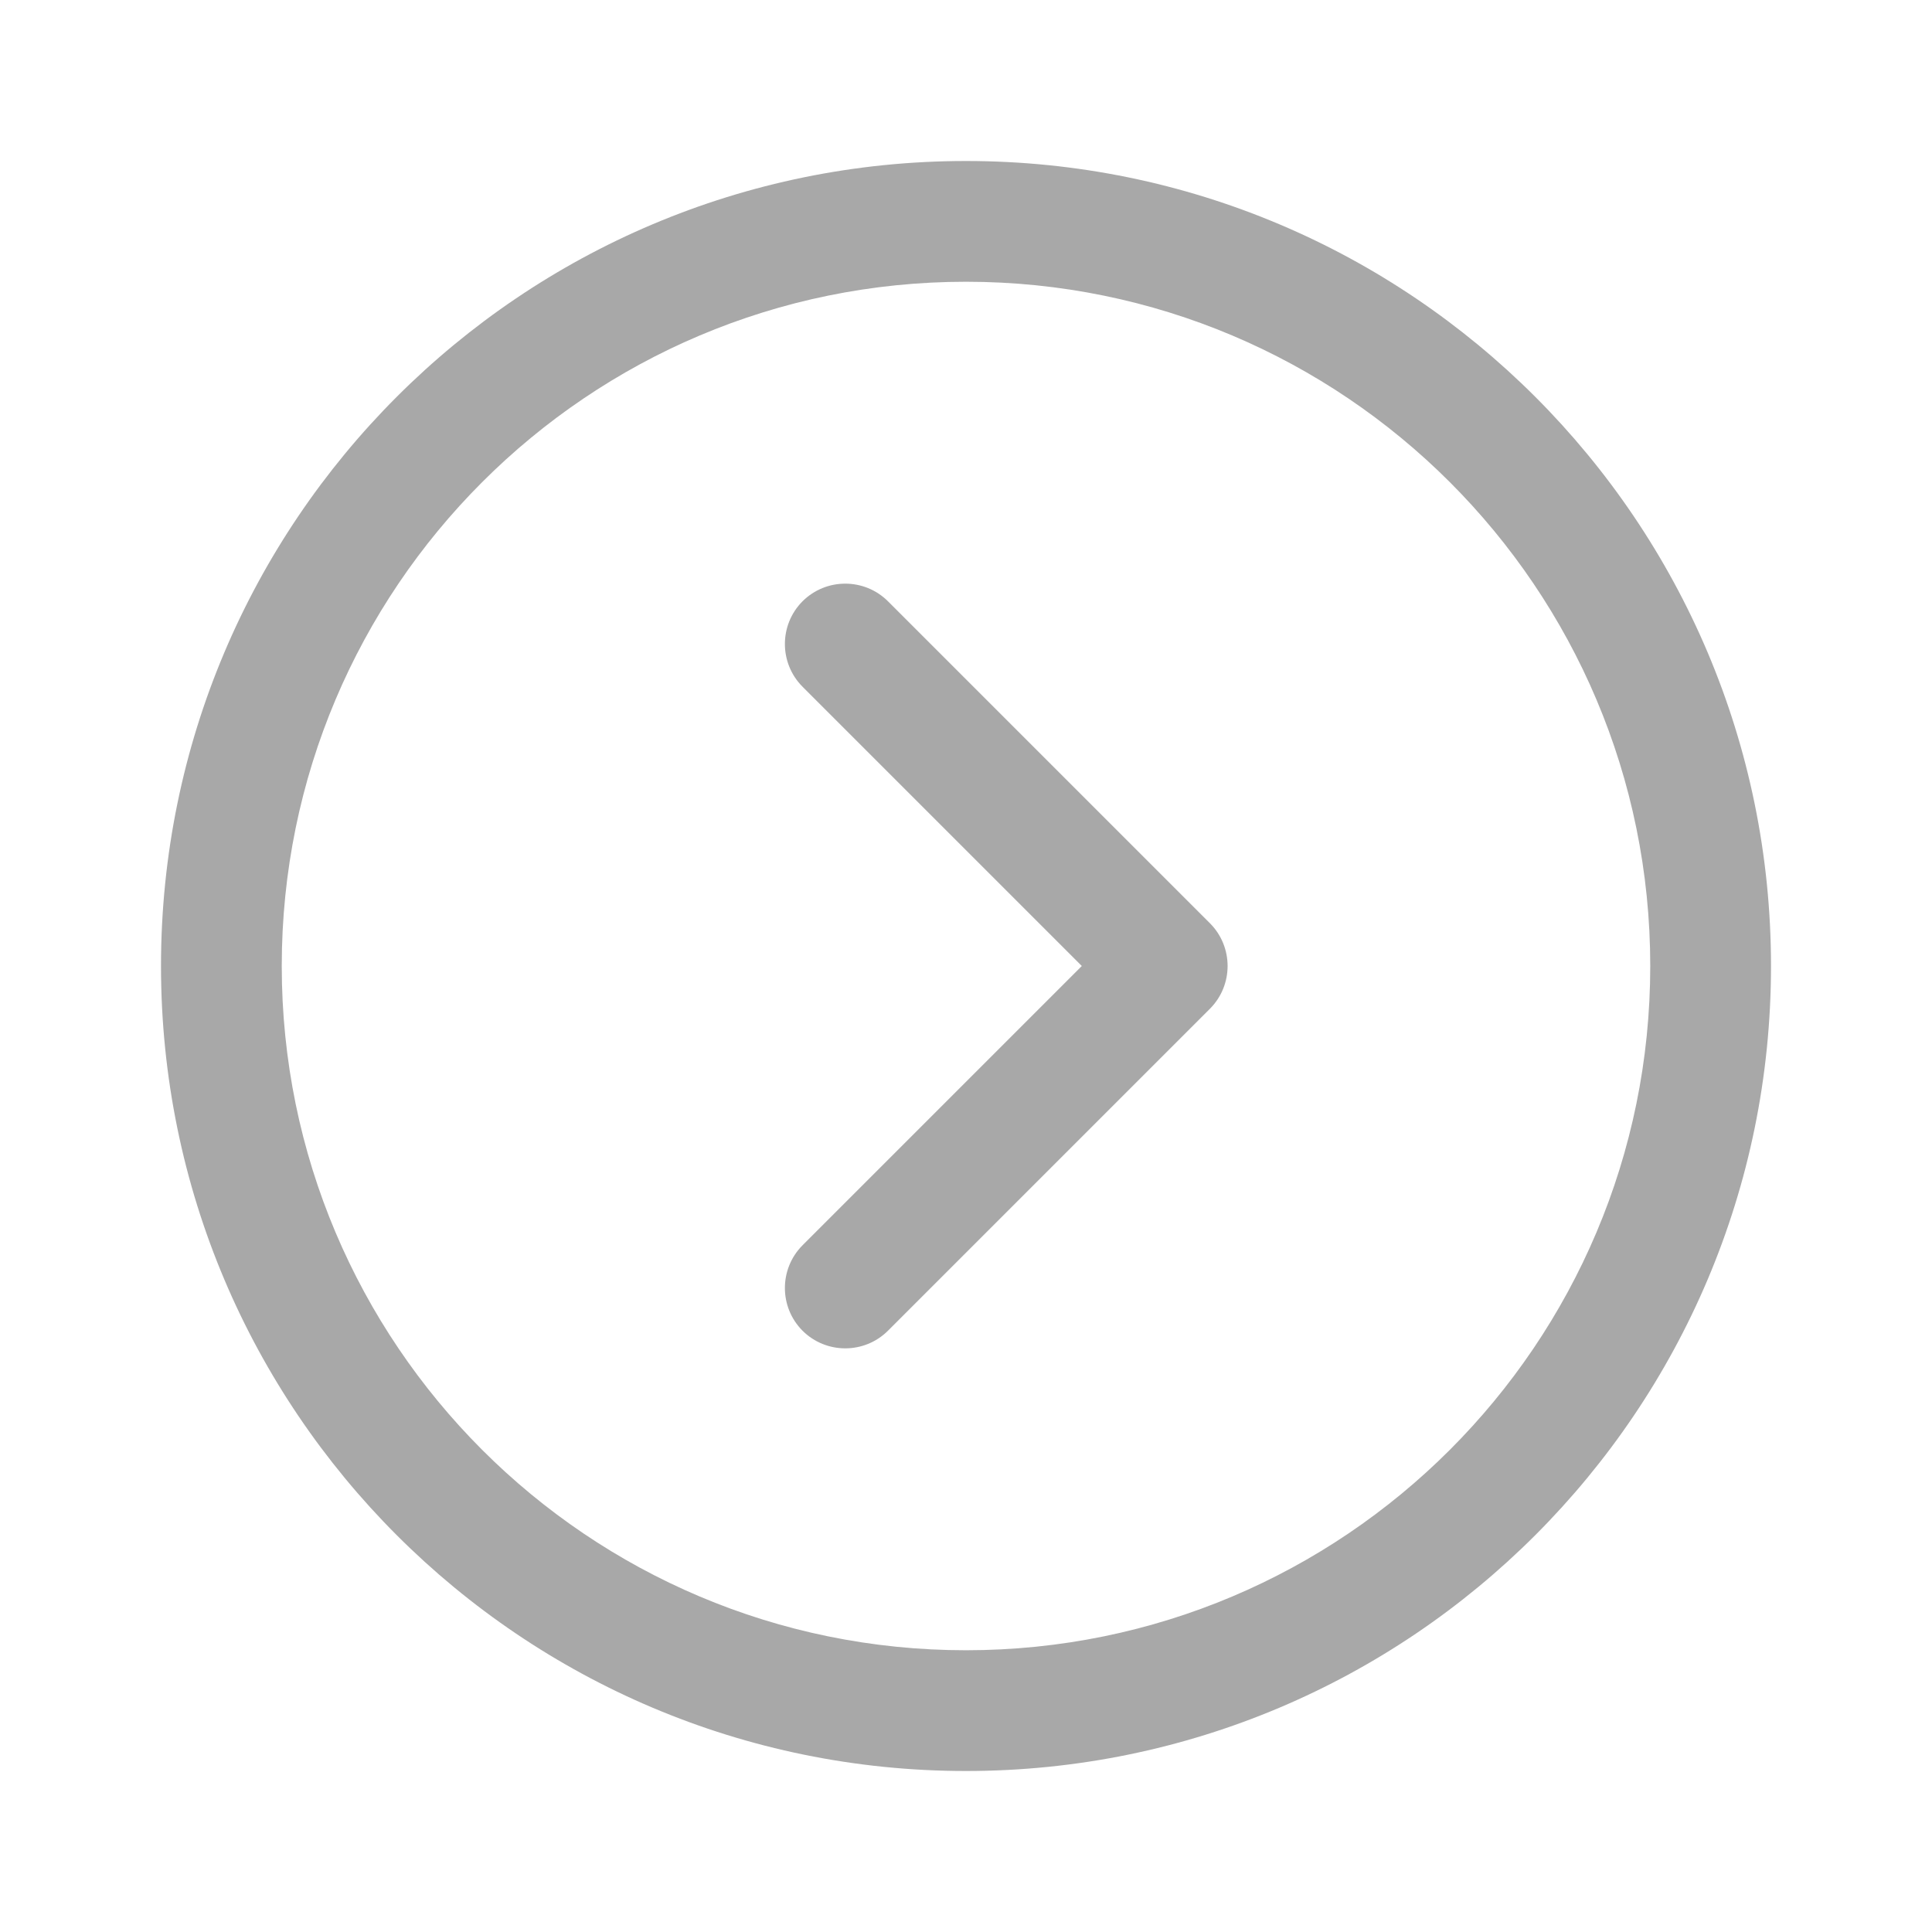 <svg width="18" height="18" viewBox="0 0 18 18" fill="none" xmlns="http://www.w3.org/2000/svg">
<path d="M1.5 9C1.5 4.858 4.858 1.5 9 1.5C13.142 1.5 16.5 4.858 16.5 9C16.5 13.142 13.142 16.5 9 16.5C4.858 16.5 1.5 13.142 1.5 9ZM2.625 9C2.625 12.521 5.479 15.375 9 15.375C12.521 15.375 15.375 12.521 15.375 9C15.375 5.479 12.521 2.625 9 2.625C5.479 2.625 2.625 5.479 2.625 9ZM7.477 12.398C7.258 12.178 7.258 11.822 7.477 11.602L10.079 9L7.477 6.398C7.258 6.178 7.258 5.822 7.477 5.602C7.697 5.383 8.053 5.383 8.273 5.602L11.273 8.602C11.492 8.822 11.492 9.178 11.273 9.398L8.273 12.398C8.053 12.617 7.697 12.617 7.477 12.398Z" fill="#A8A8A8"/>
</svg>
